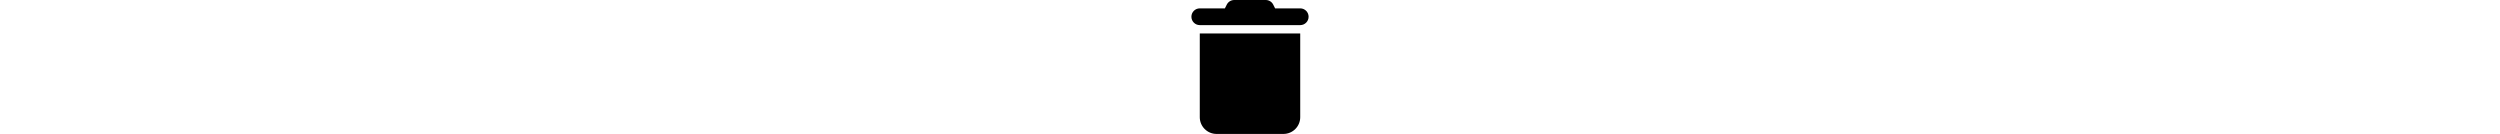 <svg xmlns="http://www.w3.org/2000/svg" height="24" viewBox="0 0 448 512">
    <!-- Trash Icon - Font Awesome Free 6.4.2 by @fontawesome - https://fontawesome.com -->
    <!-- License: https://fontawesome.com/license (Commercial License) -->
    <!-- Copyright 2023 Fonticons, Inc. -->

    <!-- Bin Body -->
    <path d="M135.2 17.7C140.6 6.8 151.7 0 163.8 0H284.2c12.1 0 23.2 6.8 28.6 17.7L320 32h96c17.7 0 32 14.3 32 32s-14.3 32-32 32H32C14.3 96 0 81.7 0 64S14.3 32 32 32h96l7.2-14.3z"/>

    <!-- Bin Lid -->
    <path d="M32 128H416V448c0 35.3-28.7 64-64 64H96c-35.3 0-64-28.7-64-64V128z"/>

    <!-- Trash Can Openings -->
    <path d="M128 192c-8.8 0-16 7.2-16 16v216c0 8.8 7.2 16 16 16s16-7.2 16-16V208c0-8.8-7.2-16-16-16"/>
    <path d="M224 192c-8.8 0-16 7.2-16 16v216c0 8.8 7.2 16 16 16s16-7.2 16-16V208c0-8.8-7.2-16-16-16"/>
    <path d="M320 192c-8.8 0-16 7.2-16 16v216c0 8.8 7.2 16 16 16s16-7.2 16-16V208c0-8.8-7.2-16-16-16"/>
</svg>

